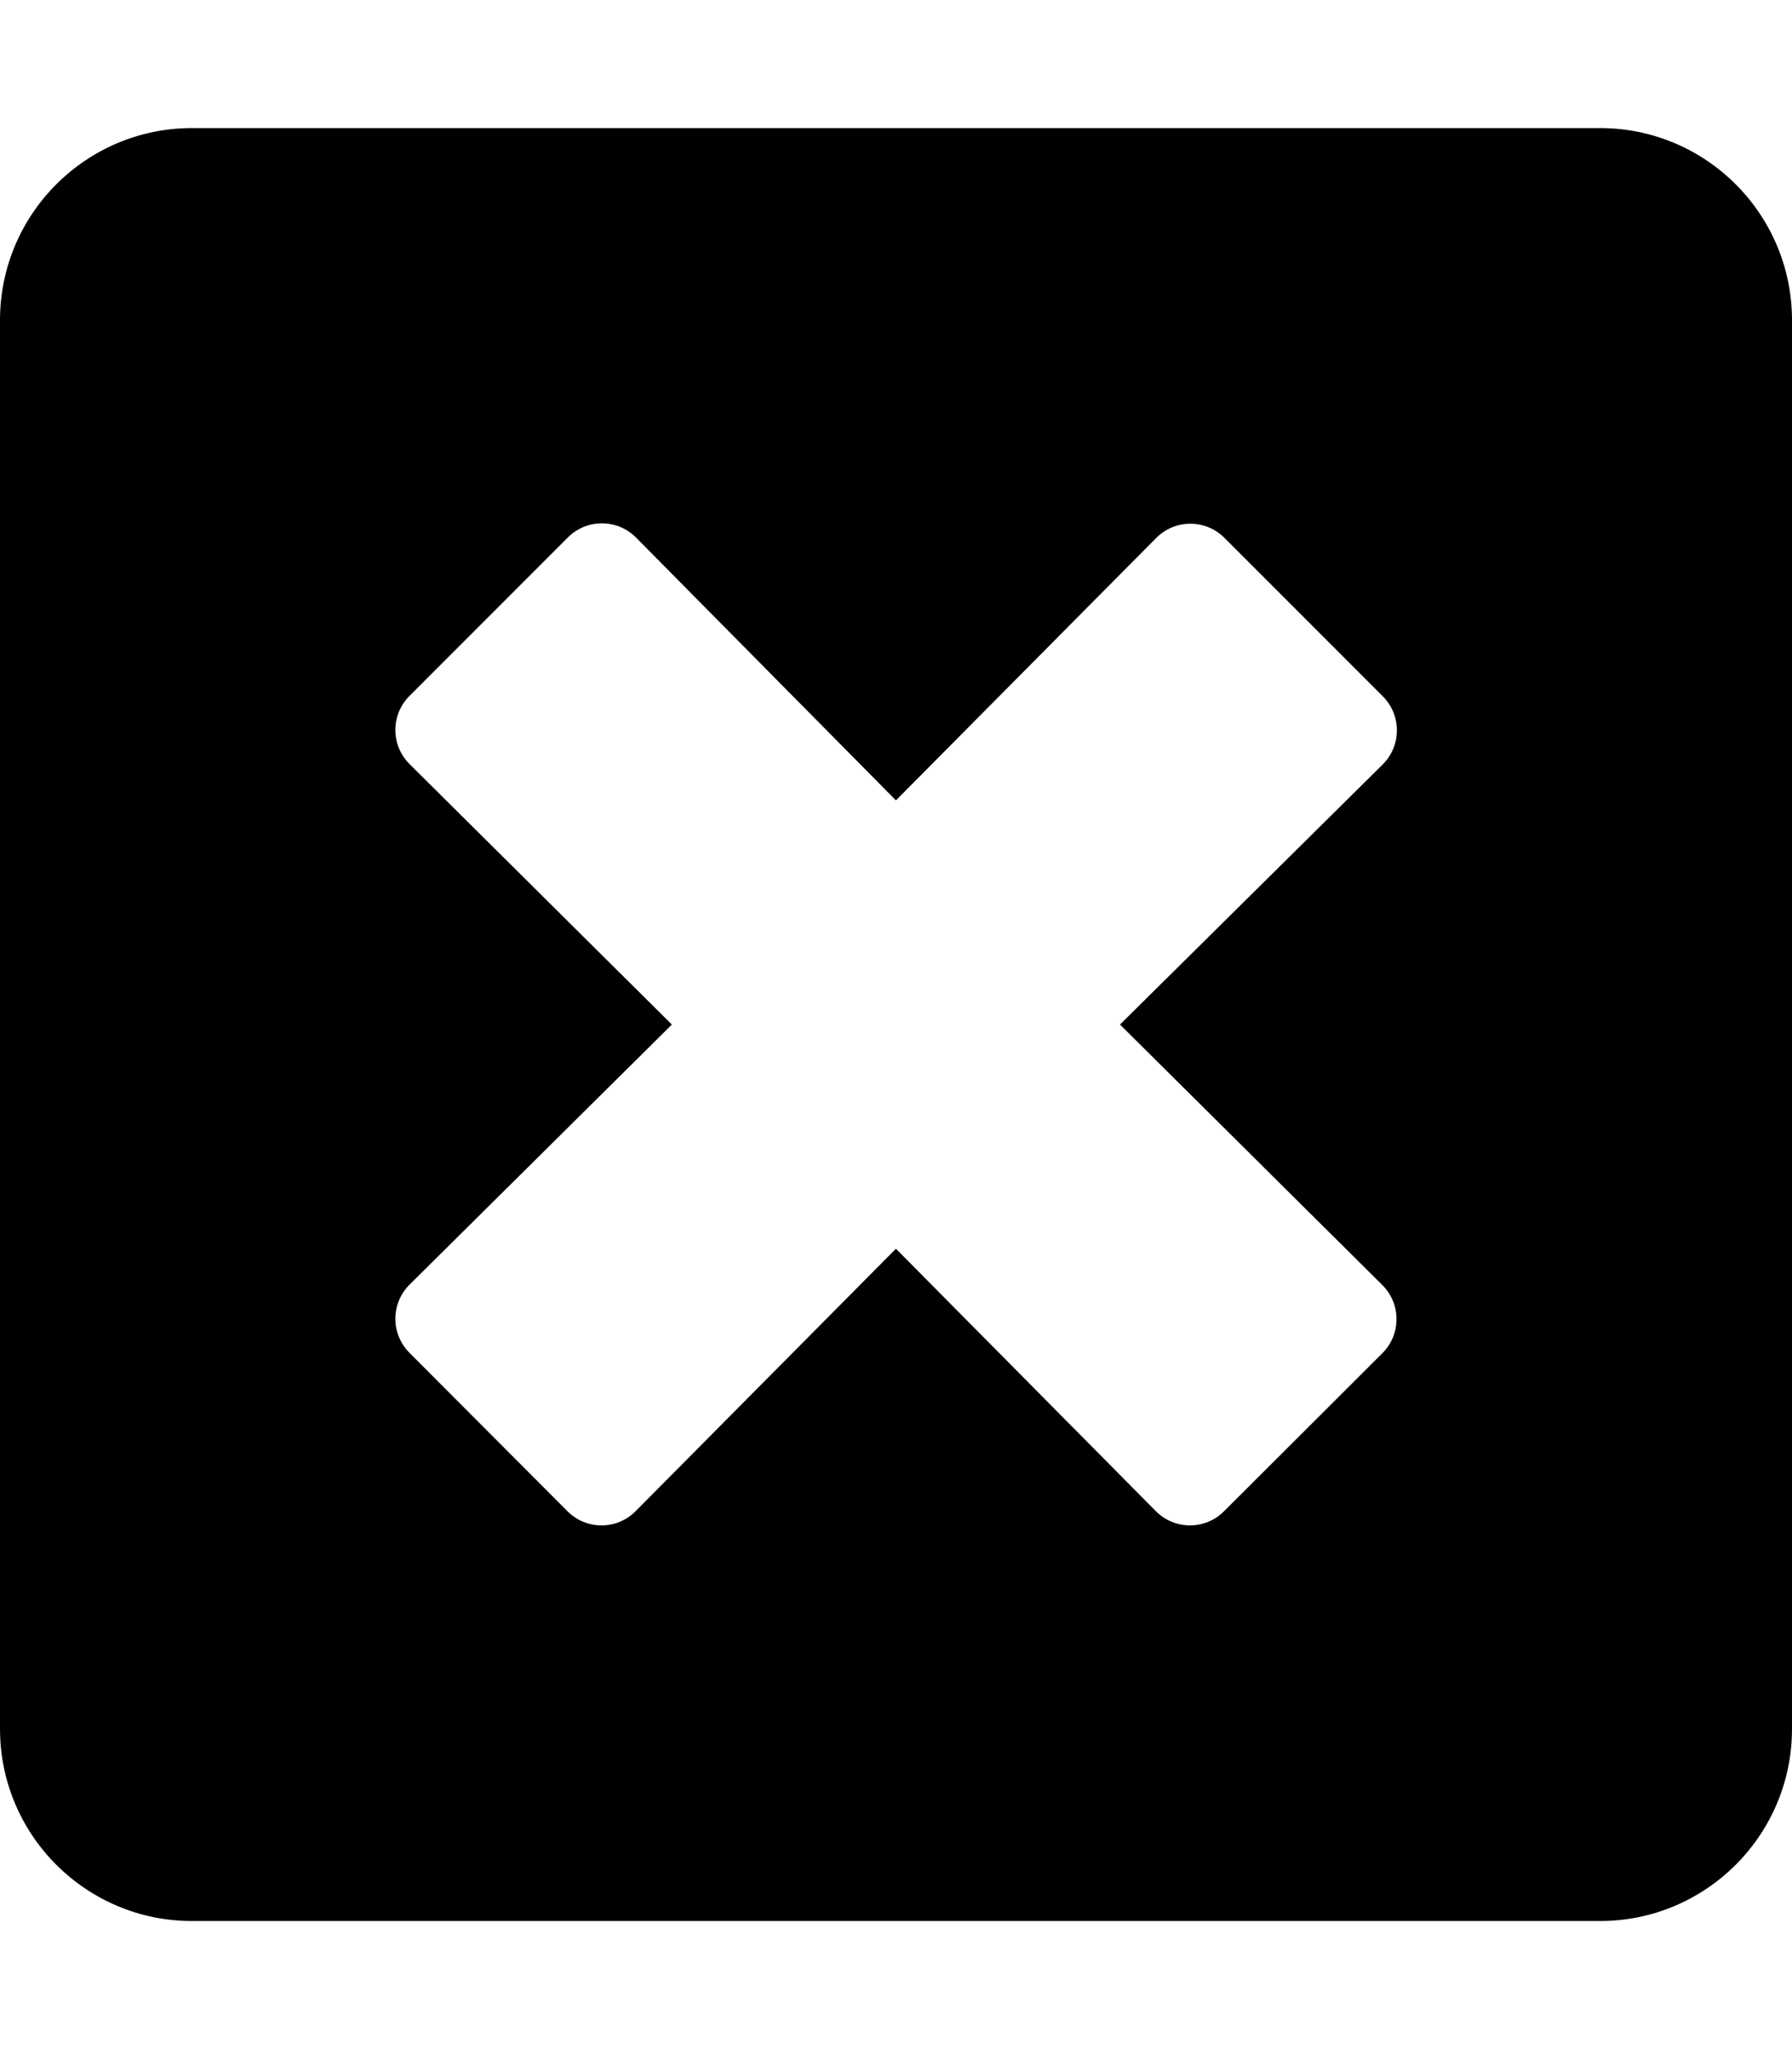 <!-- Generated by IcoMoon.io -->
<svg version="1.1" xmlns="http://www.w3.org/2000/svg" width="28" height="32" viewBox="0 0 28 32">
<title>times-square-solid</title>
<path d="M25 2h-22c-1.656 0-3 1.344-3 3v22c0 1.656 1.344 3 3 3h22c1.656 0 3-1.344 3-3v-22c0-1.656-1.344-3-3-3zM21.6 20.069c0.294 0.294 0.294 0.769 0 1.063l-2.475 2.469c-0.294 0.294-0.769 0.294-1.063 0l-4.063-4.1-4.069 4.1c-0.294 0.294-0.769 0.294-1.063 0l-2.469-2.475c-0.294-0.294-0.294-0.769 0-1.063l4.1-4.063-4.1-4.069c-0.294-0.294-0.294-0.769 0-1.063l2.475-2.475c0.294-0.294 0.769-0.294 1.063 0l4.063 4.106 4.069-4.1c0.294-0.294 0.769-0.294 1.063 0l2.475 2.475c0.294 0.294 0.294 0.769 0 1.063l-4.106 4.063 4.1 4.069z"></path>
</svg>
